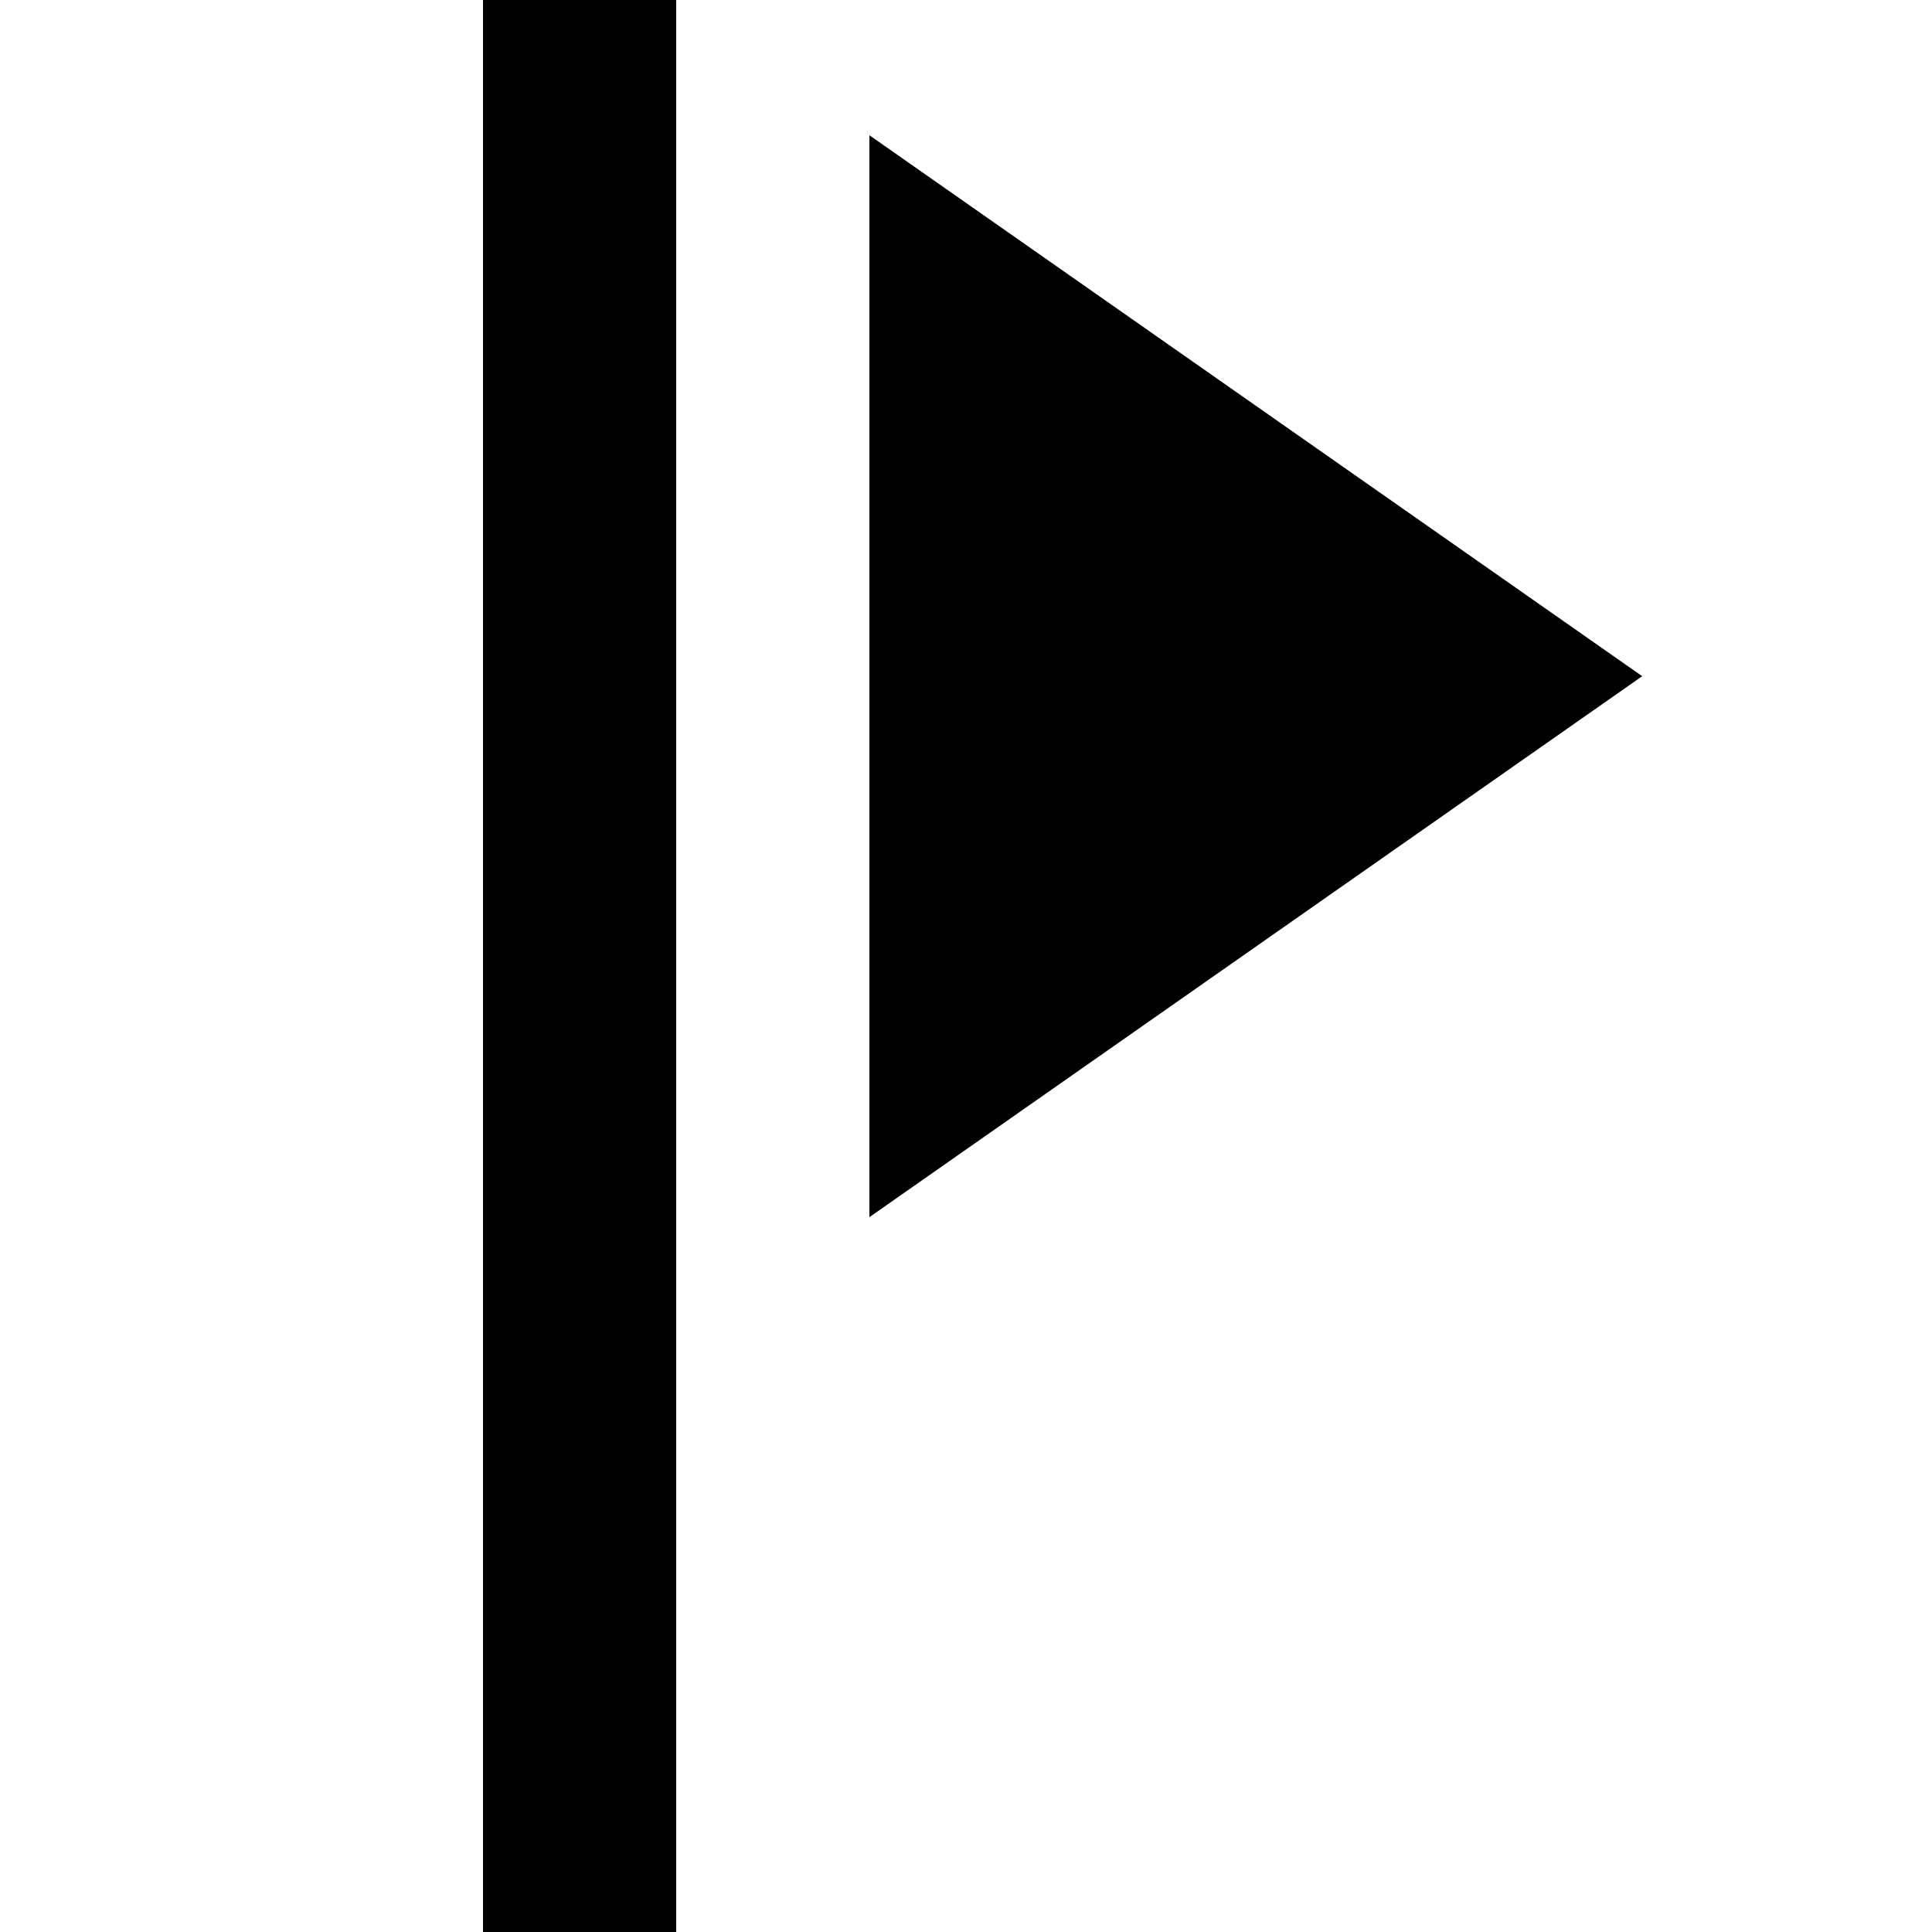 <?xml version="1.0" encoding="UTF-8"?><!DOCTYPE svg PUBLIC "-//W3C//DTD SVG 1.1//EN" "http://www.w3.org/Graphics/SVG/1.1/DTD/svg11.dtd"><svg xmlns="http://www.w3.org/2000/svg" xmlns:xlink="http://www.w3.org/1999/xlink" version="1.1" id="mdi-flag-triangle" width="24" height="24" viewBox="2 2 20 20"><path d="M7,2H9V22H7V2M19,9L11,14.6V3.4L19,9Z" /></svg>